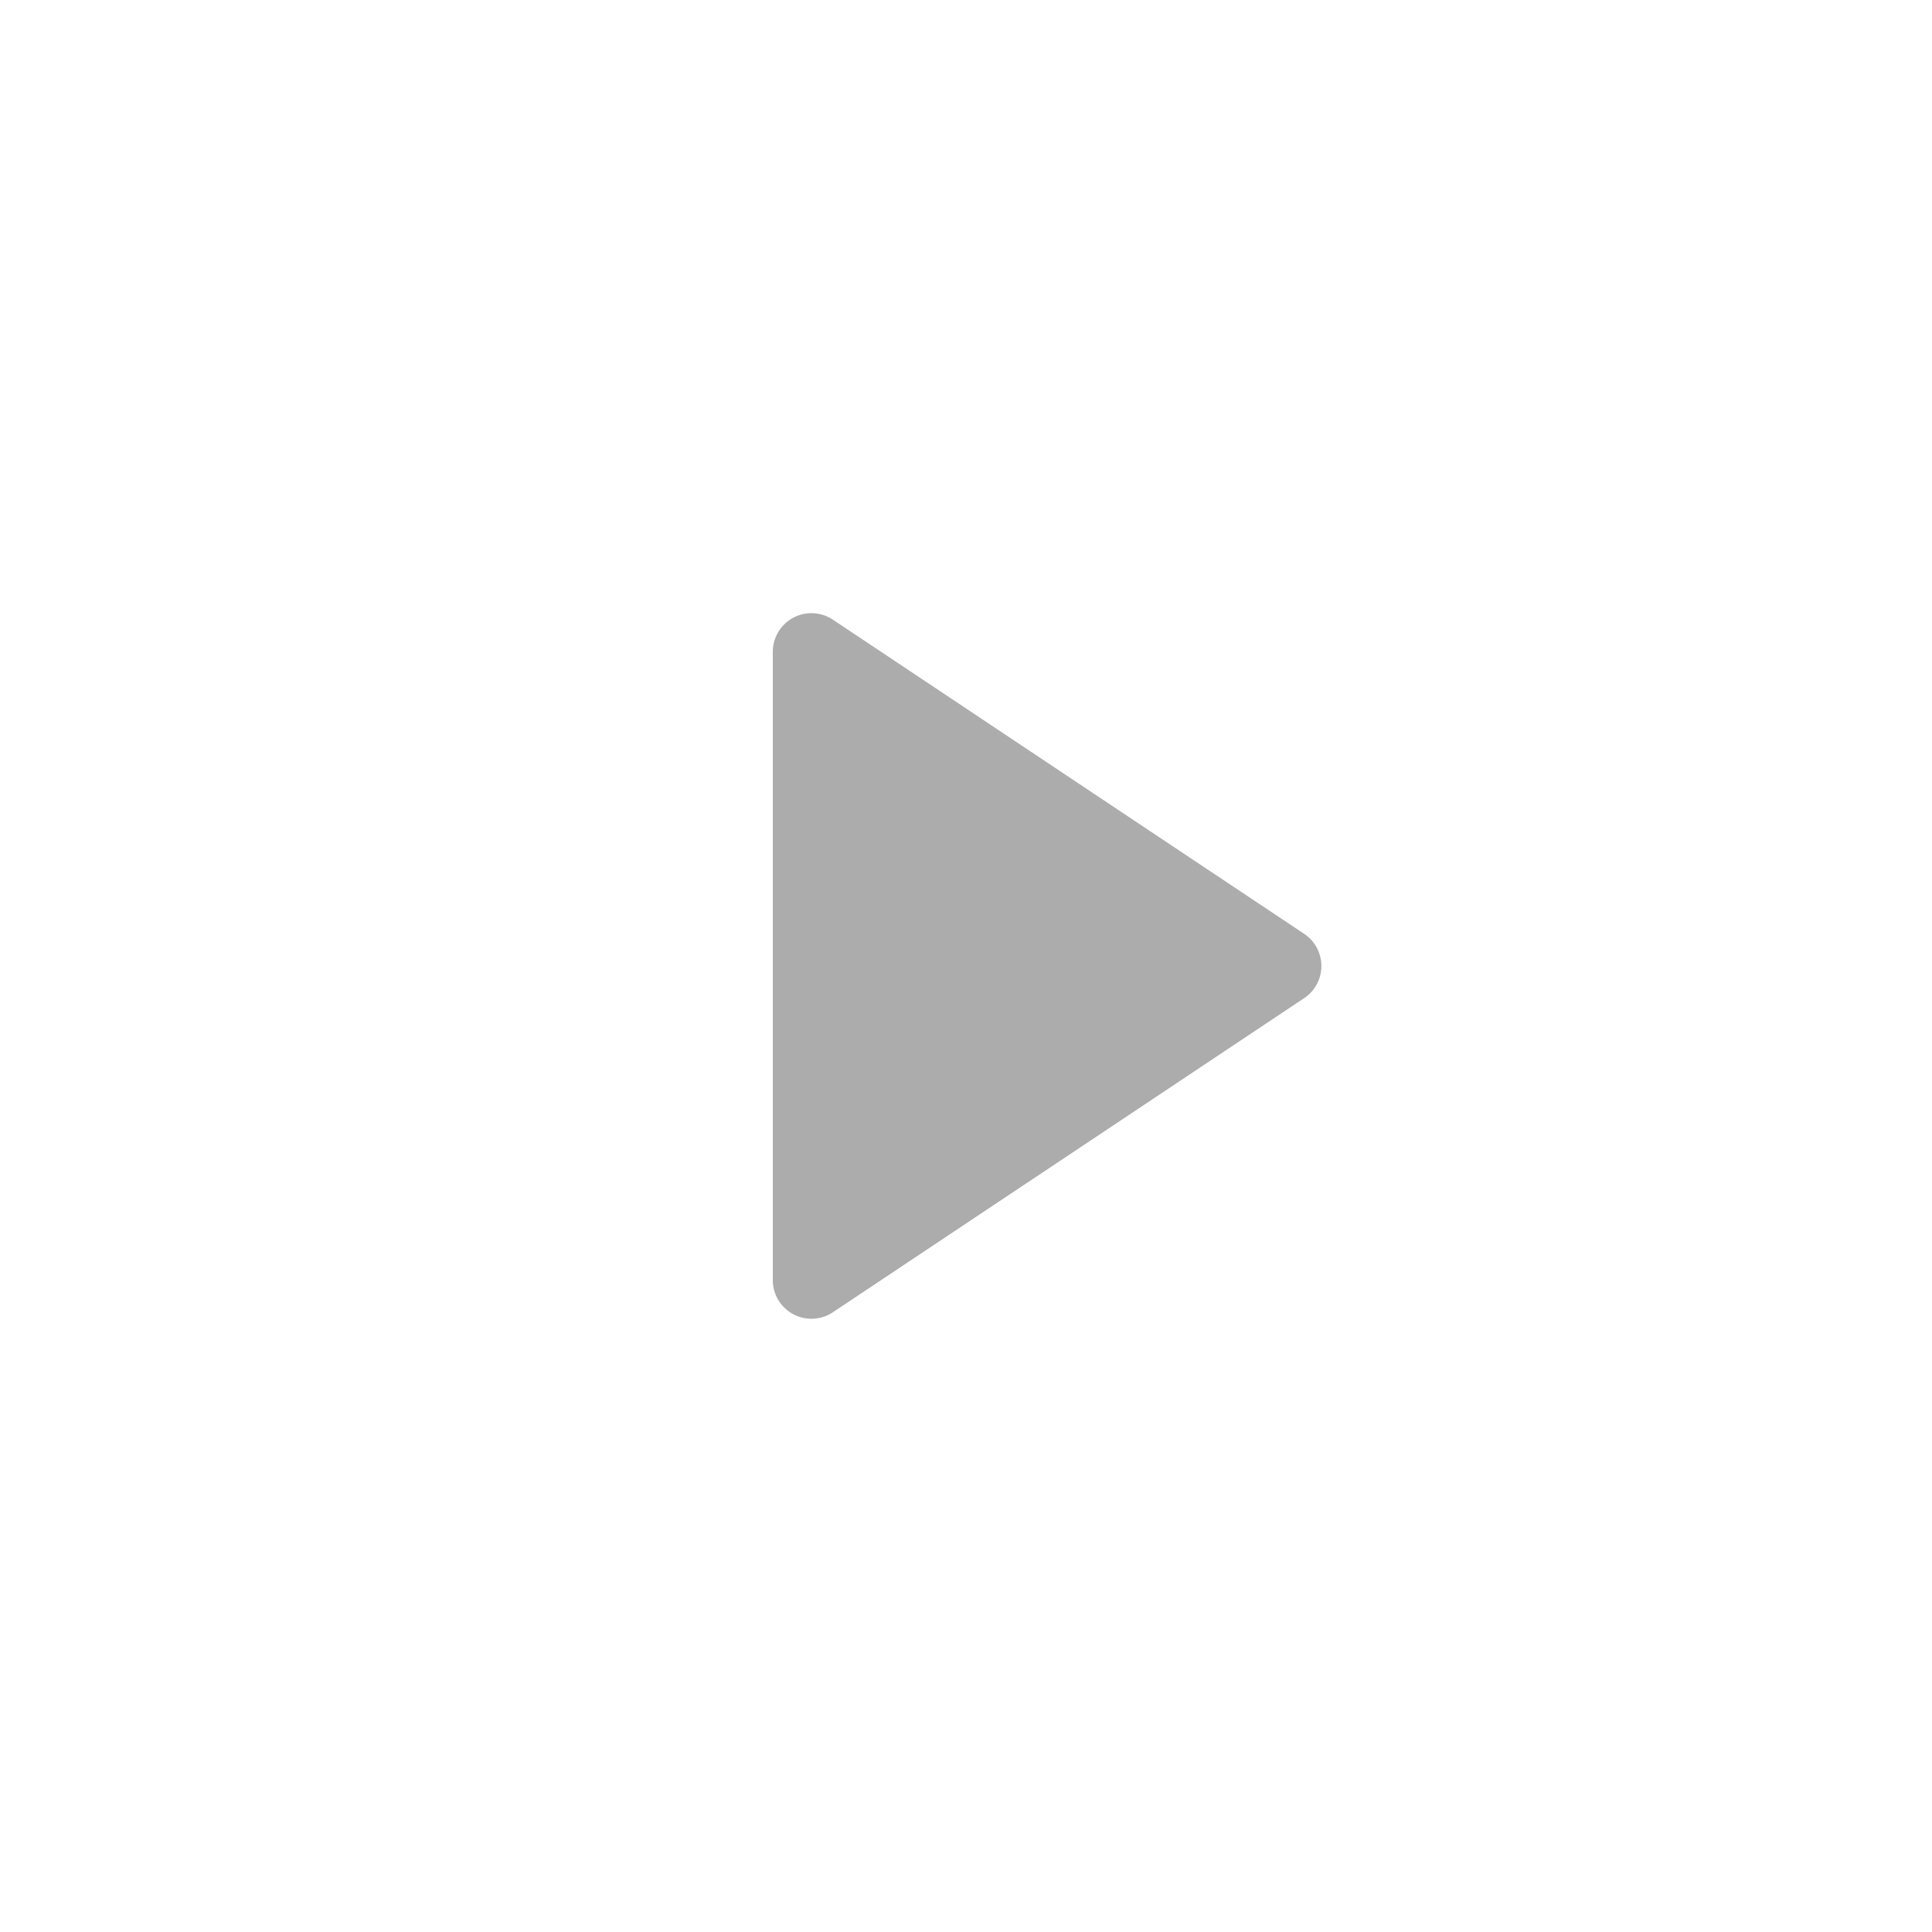 <svg xmlns="http://www.w3.org/2000/svg" width="50" height="50" viewBox="0 0 50 50">
  <g id="グループ_188" data-name="グループ 188" transform="translate(-534 -8525)">
    <rect id="長方形_20" data-name="長方形 20" width="50" height="50" transform="translate(534 8525)" fill="none"/>
    <path id="多角形_2" data-name="多角形 2" d="M9.168,1.248a1,1,0,0,1,1.664,0l8.131,12.2A1,1,0,0,1,18.131,15H1.869a1,1,0,0,1-.832-1.555Z" transform="translate(569 8540) rotate(90)" fill="#acacac"/>
  </g>
</svg>
